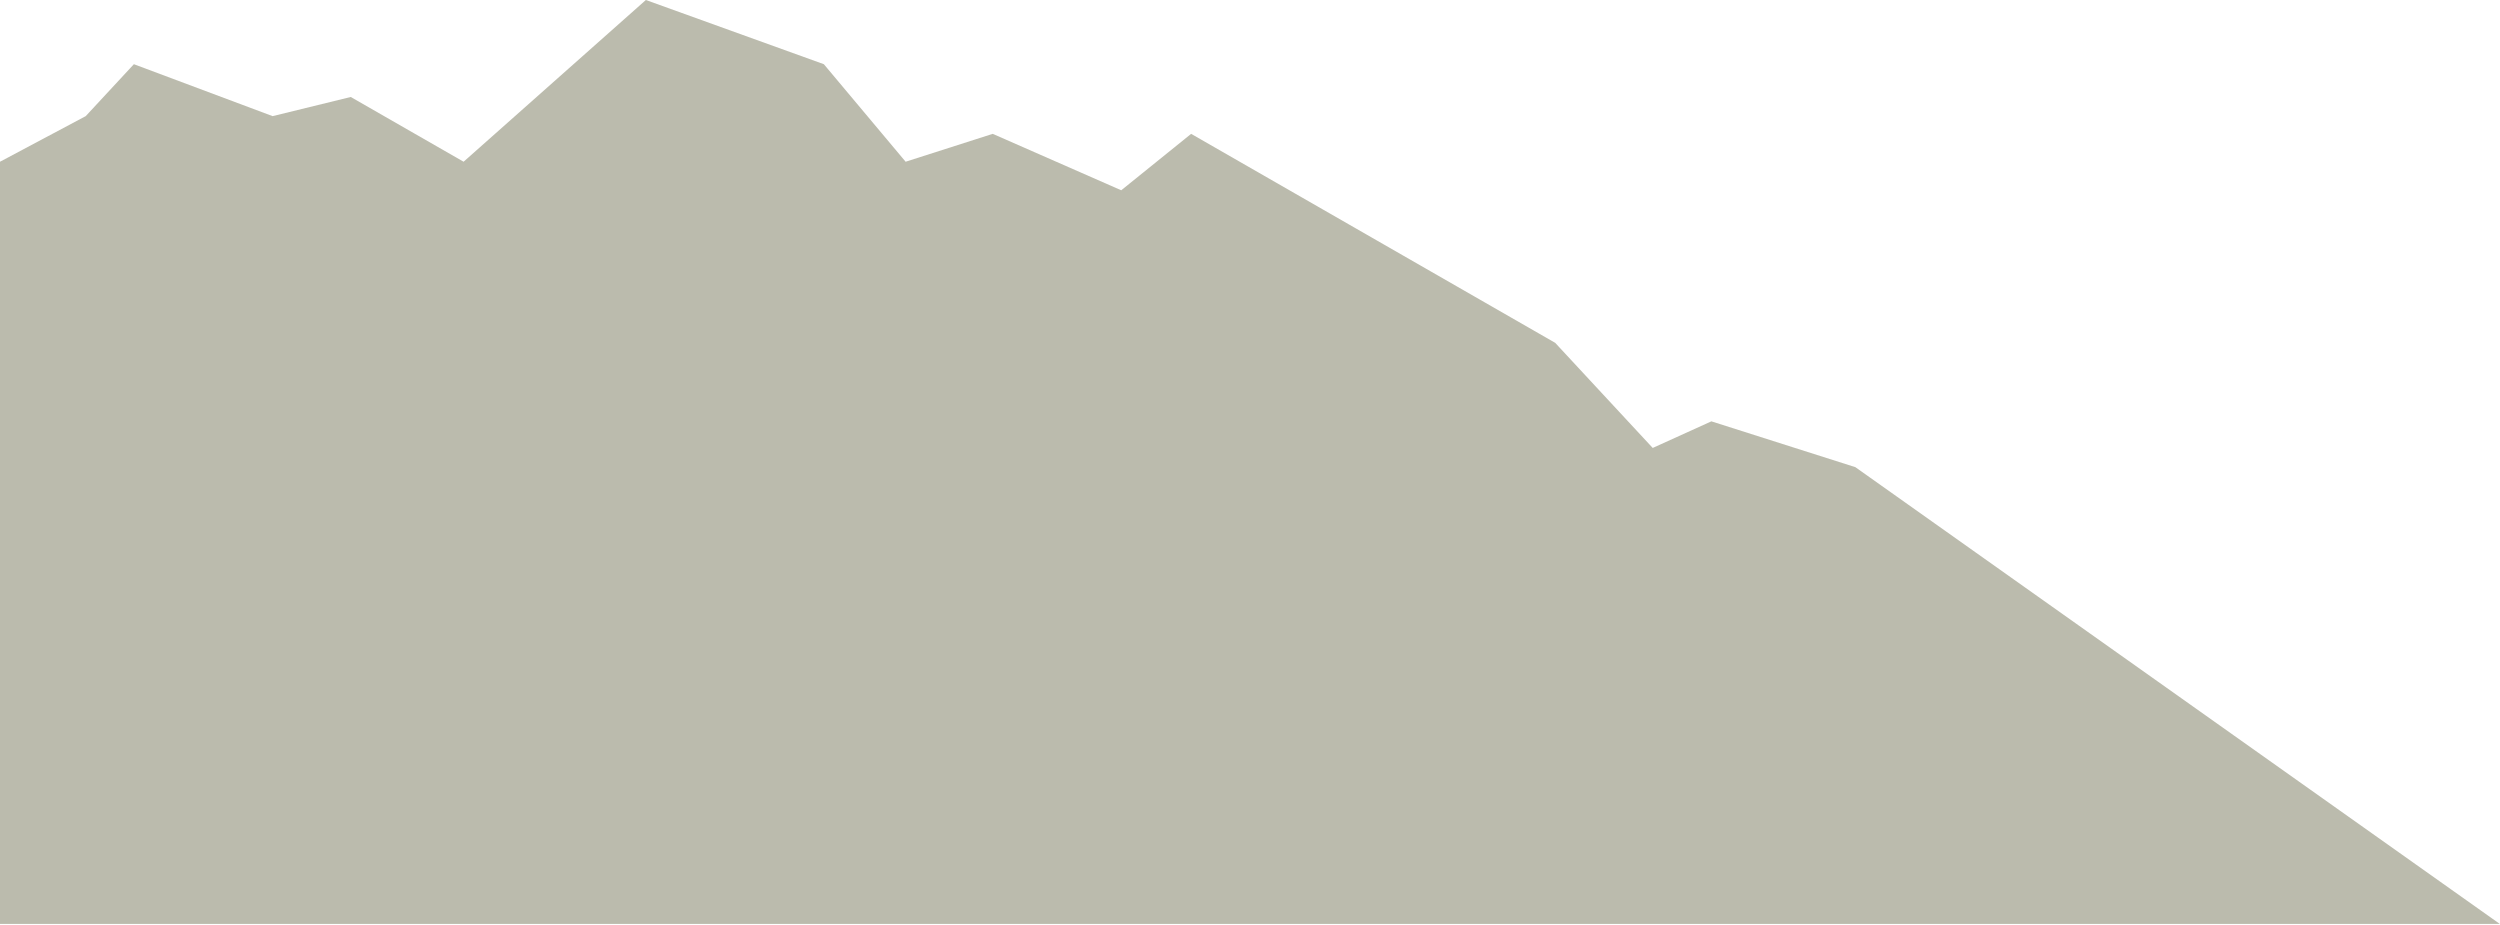 <svg xmlns="http://www.w3.org/2000/svg" width="1097" height="406" viewBox="0 0 1097 406">
    <path fill="#BBBBAD" fill-rule="evenodd" d="M492 83.492l30.67-24.762 159.75 91.708 42.796 46.123 25.73-11.678 63.182 20.105 282.8 200.445H0V70.967L37.613 50.96l21.134-22.79 60.877 22.79 34.286-8.405 49.516 28.412L283.403 0l78.103 28.17 35.88 42.797L435.61 58.73z"/>
</svg>
